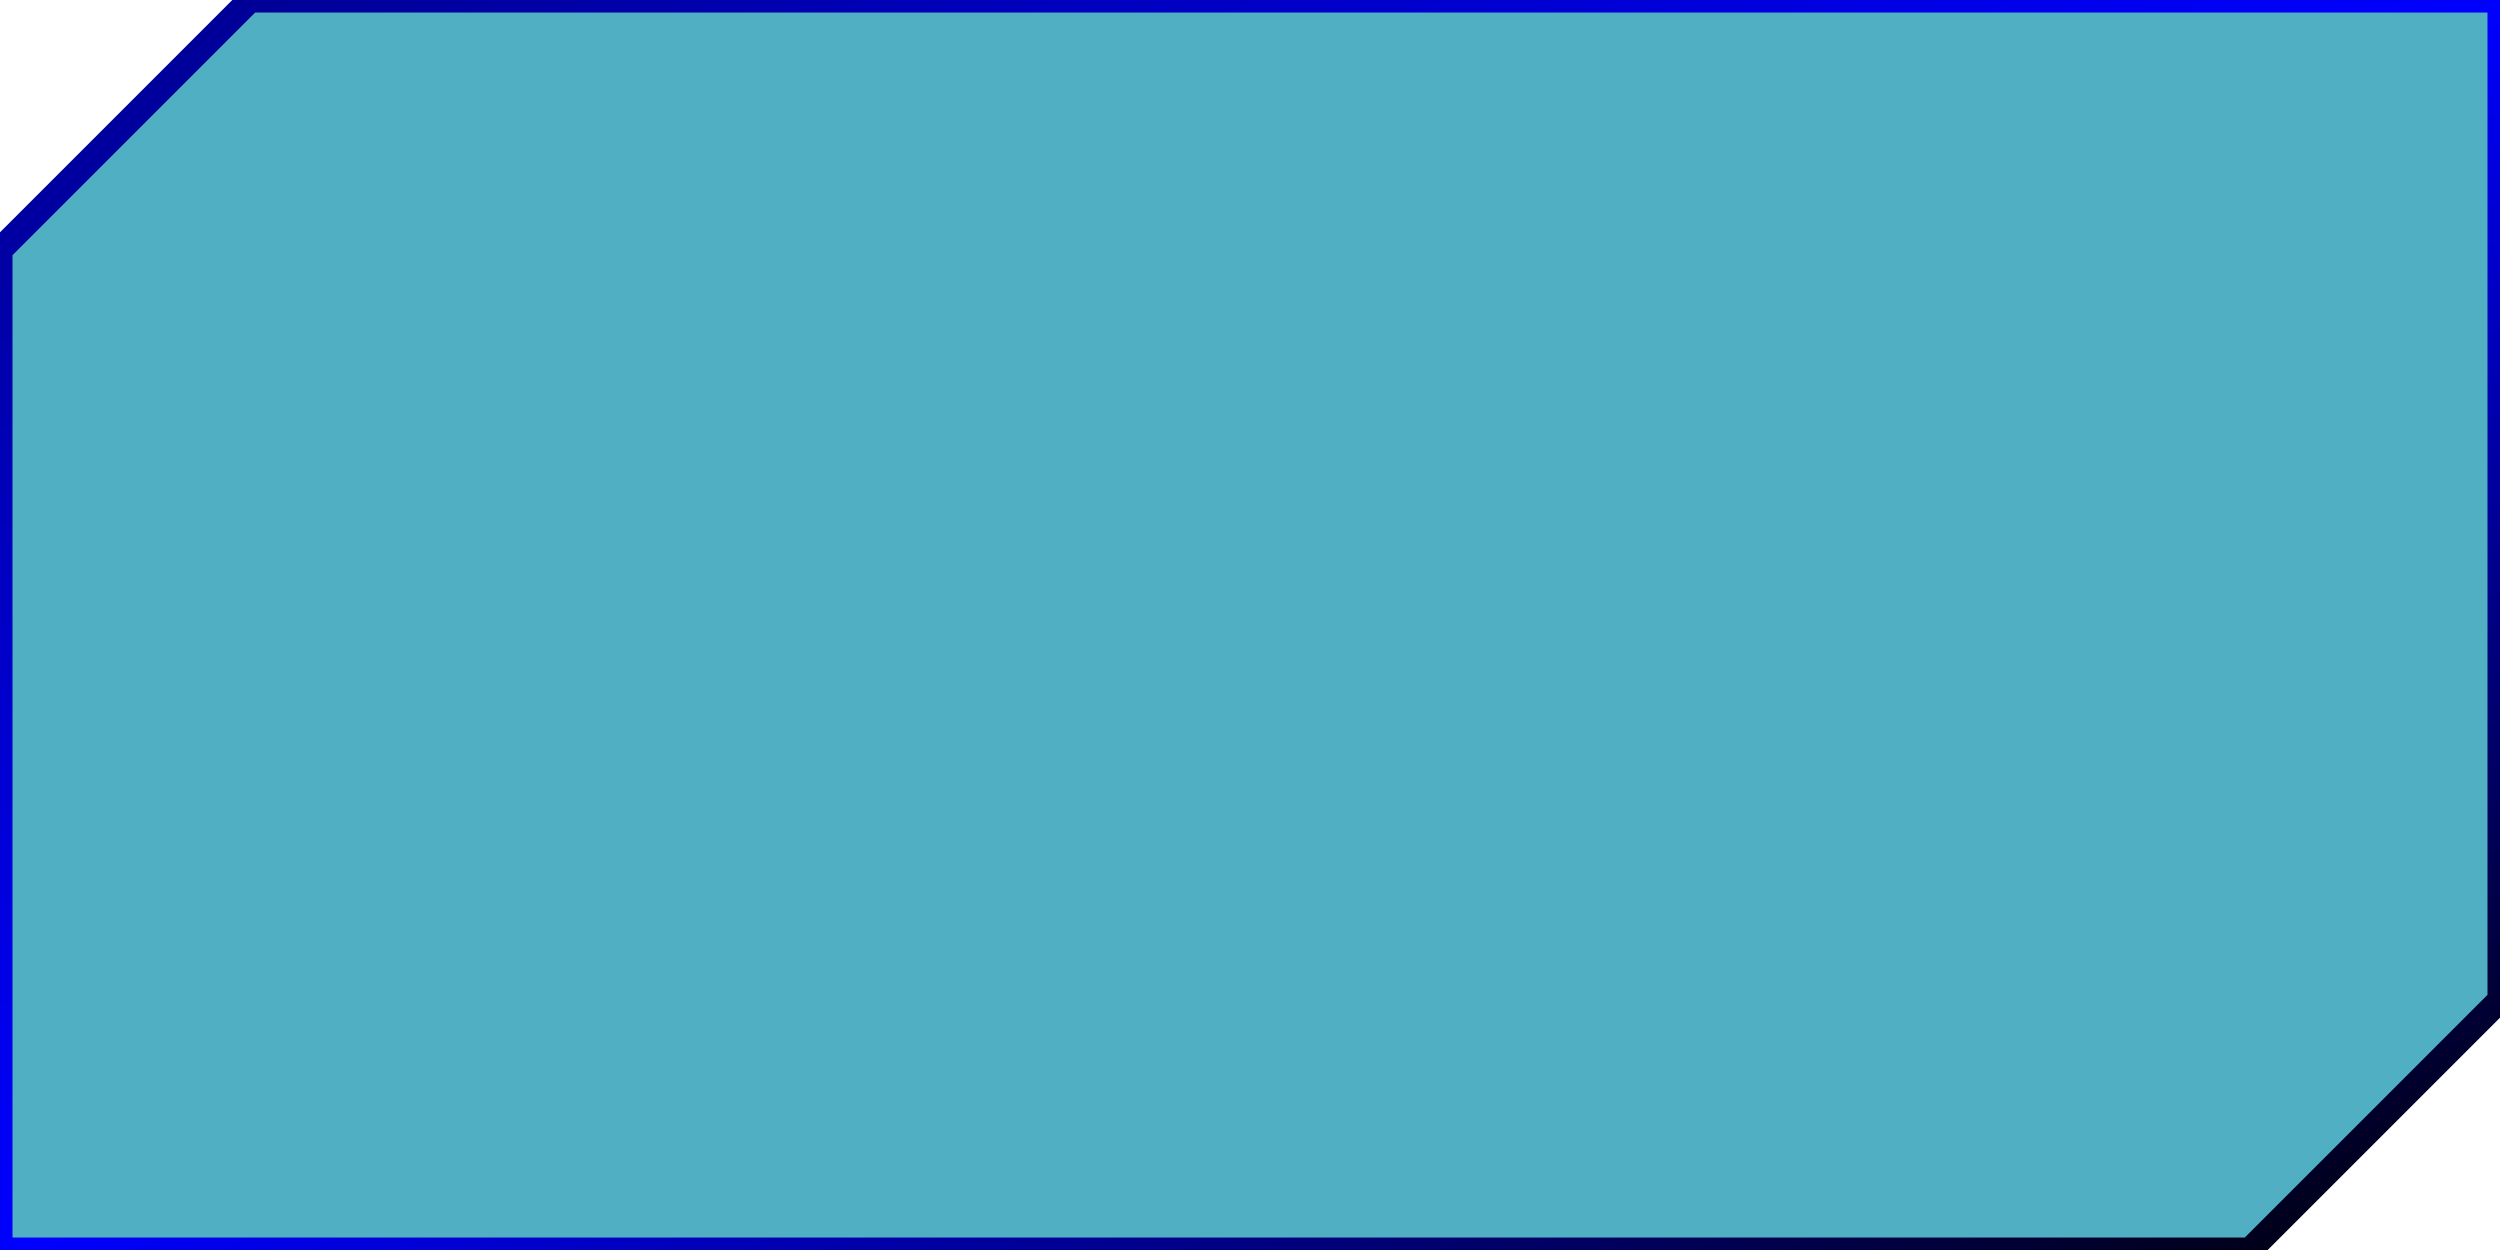 <svg width="100%" height="100%" viewBox="0 0 200 100" xmlns="http://www.w3.org/2000/svg" preserveAspectRatio="none">
  <!-- Define the gradient -->
  <defs>
    <linearGradient id="gradient-border" x1="0%" y1="0%" x2="100%" y2="100%">
      <stop offset="0%" style="stop-color:darkblue;" />
      <stop offset="50%" style="stop-color:blue;" />
      <stop offset="100%" style="stop-color:black;" />
    </linearGradient>
  </defs>
  
  <!-- Polygon with gradient border -->
  <polygon points="20,0 200,0 200,80 180,100 0,100 0,20" fill="#51afc4a6" stroke="url(#gradient-border)" stroke-width="2" />
</svg>
